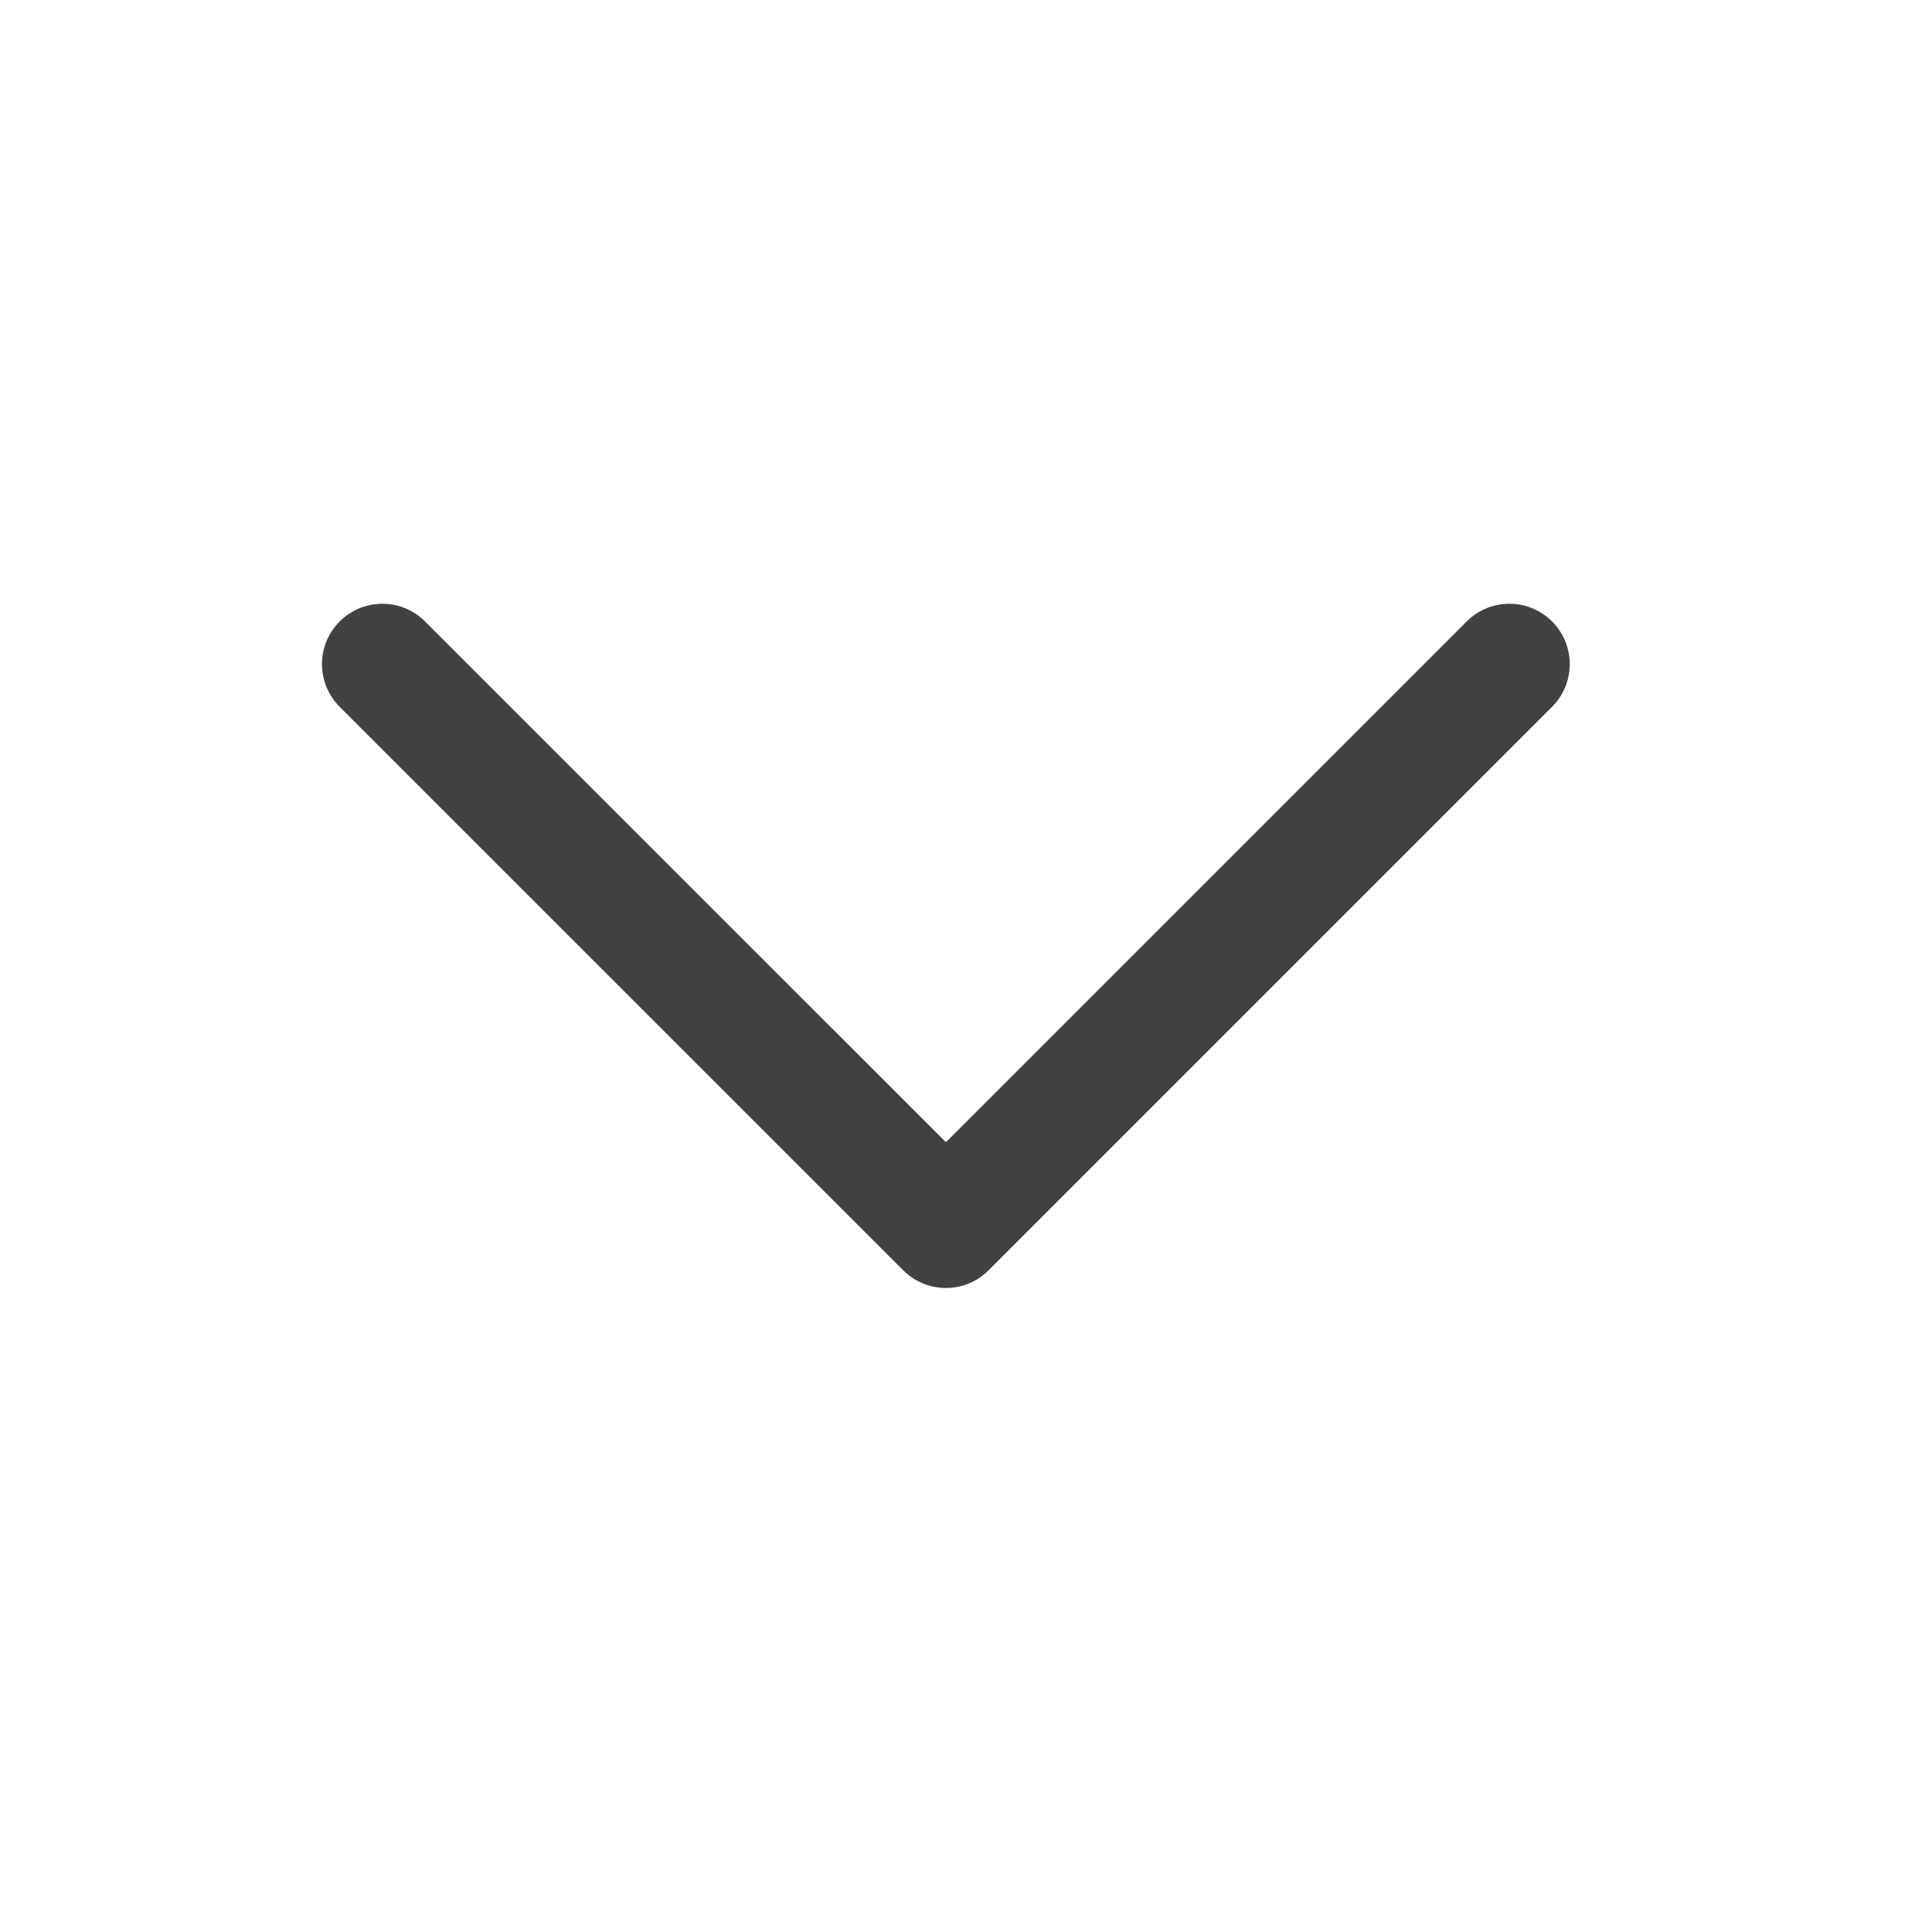 <svg width="32" height="32" viewBox="0 0 32 32" fill="none" xmlns="http://www.w3.org/2000/svg">
<path d="M25 11L15.667 20.333L6.333 11" stroke="#424242" stroke-width="2" stroke-linecap="round" stroke-linejoin="round"/>
</svg>
